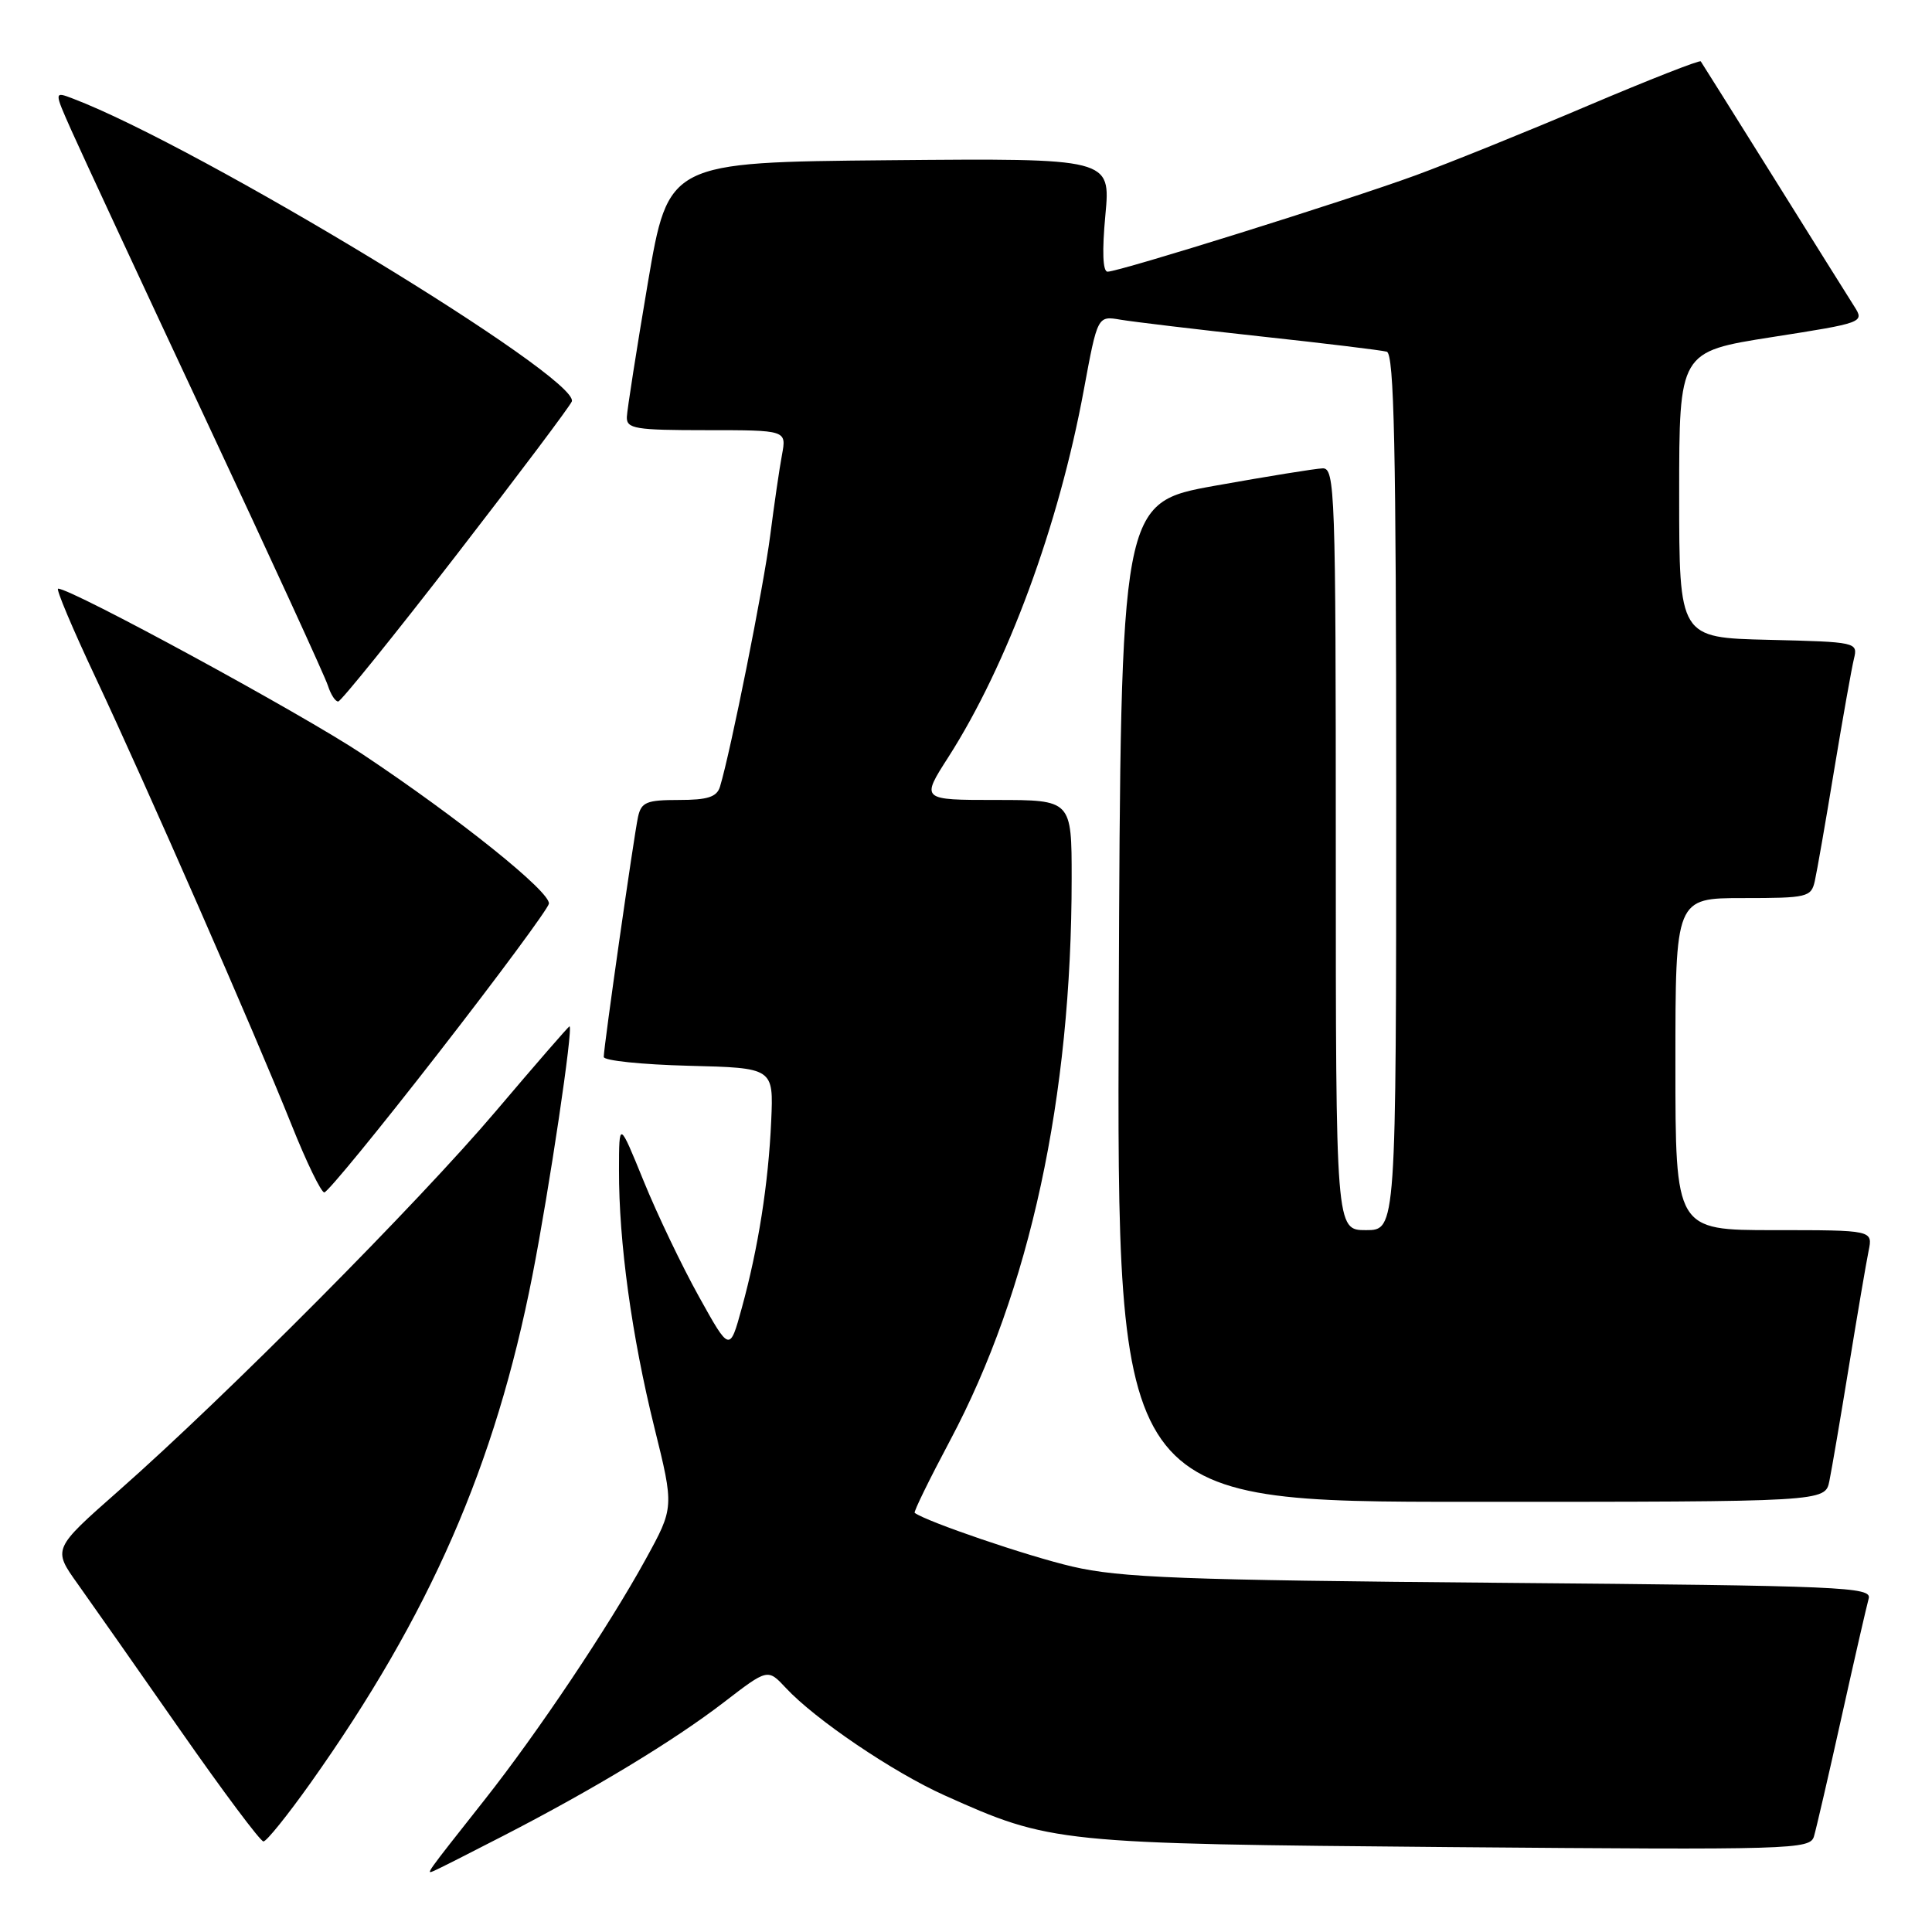 <?xml version="1.0" encoding="UTF-8" standalone="no"?>
<!DOCTYPE svg PUBLIC "-//W3C//DTD SVG 1.1//EN" "http://www.w3.org/Graphics/SVG/1.1/DTD/svg11.dtd" >
<svg xmlns="http://www.w3.org/2000/svg" xmlns:xlink="http://www.w3.org/1999/xlink" version="1.1" viewBox="0 0 256 256">
 <g >
 <path fill="currentColor"
d=" M 66.68 243.26 C 78.70 237.07 89.33 230.63 95.92 225.56 C 101.73 221.09 101.73 221.09 104.12 223.65 C 108.00 227.83 118.34 234.83 125.15 237.89 C 139.26 244.23 140.00 244.30 192.16 244.75 C 237.63 245.13 239.84 245.07 240.36 243.33 C 240.66 242.32 242.31 235.20 244.02 227.50 C 245.73 219.80 247.35 212.75 247.61 211.82 C 248.05 210.28 244.31 210.12 198.79 209.73 C 156.57 209.37 148.43 209.06 142.06 207.57 C 136.18 206.20 122.79 201.64 121.20 200.46 C 121.04 200.33 123.15 196.02 125.89 190.87 C 136.46 171.02 142.00 145.40 142.00 116.39 C 142.00 106.00 142.00 106.00 132.01 106.00 C 122.02 106.00 122.02 106.00 125.67 100.31 C 133.49 88.08 140.29 69.66 143.61 51.67 C 145.43 41.84 145.43 41.84 148.47 42.36 C 150.14 42.64 158.47 43.64 167.00 44.57 C 175.53 45.49 183.06 46.41 183.75 46.60 C 184.73 46.86 185.00 59.39 185.00 104.97 C 185.00 163.00 185.00 163.00 181.00 163.00 C 177.00 163.00 177.00 163.00 177.00 112.50 C 177.00 65.05 176.89 62.00 175.25 62.06 C 174.29 62.09 167.88 63.13 161.00 64.36 C 148.50 66.61 148.50 66.61 148.24 132.81 C 147.99 199.00 147.99 199.00 194.91 199.00 C 241.84 199.00 241.84 199.00 242.40 196.25 C 242.71 194.74 243.88 187.88 245.00 181.00 C 246.12 174.12 247.29 167.26 247.60 165.75 C 248.16 163.00 248.16 163.00 235.08 163.00 C 222.00 163.00 222.00 163.00 222.00 141.00 C 222.00 119.00 222.00 119.00 230.98 119.00 C 239.48 119.00 239.99 118.88 240.47 116.75 C 240.75 115.51 241.91 108.88 243.04 102.00 C 244.18 95.12 245.36 88.50 245.66 87.28 C 246.19 85.10 246.02 85.06 234.35 84.78 C 222.50 84.50 222.50 84.50 222.50 65.55 C 222.50 46.60 222.50 46.60 234.78 44.67 C 246.89 42.78 247.05 42.72 245.72 40.63 C 244.97 39.46 240.15 31.75 235.00 23.50 C 229.84 15.25 225.51 8.34 225.36 8.13 C 225.22 7.93 218.49 10.57 210.41 14.00 C 202.33 17.44 192.07 21.58 187.61 23.22 C 178.58 26.53 148.32 36.00 146.76 36.00 C 146.12 36.00 146.02 33.29 146.47 28.48 C 147.17 20.97 147.17 20.97 117.87 21.23 C 88.56 21.50 88.56 21.50 85.84 37.50 C 84.35 46.30 83.10 54.29 83.06 55.25 C 83.01 56.81 84.15 57.00 93.61 57.00 C 104.22 57.00 104.22 57.00 103.62 60.25 C 103.28 62.04 102.58 66.88 102.05 71.00 C 101.20 77.65 96.81 99.61 95.40 104.25 C 94.98 105.61 93.76 106.00 89.95 106.00 C 85.67 106.00 84.97 106.29 84.54 108.25 C 83.99 110.80 80.00 138.69 80.00 140.05 C 80.00 140.54 85.06 141.06 91.25 141.22 C 102.50 141.50 102.50 141.50 102.19 148.50 C 101.82 156.83 100.48 165.35 98.29 173.32 C 96.69 179.15 96.69 179.15 92.62 171.82 C 90.38 167.80 87.08 160.90 85.29 156.50 C 82.03 148.50 82.03 148.50 82.02 155.03 C 81.99 164.57 83.71 177.05 86.70 189.12 C 89.33 199.74 89.33 199.74 85.55 206.62 C 80.67 215.51 71.21 229.63 64.20 238.50 C 56.31 248.49 56.39 248.37 57.50 247.90 C 58.05 247.67 62.18 245.58 66.68 243.26 Z  M 41.15 236.25 C 56.98 213.93 65.62 194.17 70.55 169.00 C 72.80 157.50 76.00 136.00 75.46 136.00 C 75.33 136.00 70.94 141.06 65.69 147.25 C 55.46 159.32 30.02 184.93 15.74 197.52 C 6.98 205.24 6.98 205.24 10.29 209.87 C 12.11 212.42 18.22 221.14 23.88 229.25 C 29.54 237.36 34.50 244.00 34.91 244.00 C 35.32 244.00 38.12 240.51 41.15 236.25 Z  M 58.12 139.50 C 66.03 129.33 72.60 120.44 72.73 119.75 C 73.00 118.22 60.83 108.45 48.00 99.91 C 39.96 94.56 9.50 78.00 7.70 78.00 C 7.38 78.00 9.61 83.29 12.65 89.75 C 19.39 104.08 33.72 136.79 38.62 149.02 C 40.59 153.96 42.55 158.00 42.97 158.00 C 43.40 158.00 50.21 149.68 58.12 139.50 Z  M 60.46 73.56 C 68.69 62.92 75.58 53.75 75.77 53.19 C 76.82 50.04 26.39 19.42 9.65 13.06 C 7.16 12.11 7.16 12.11 9.47 17.30 C 10.74 20.16 18.75 37.40 27.27 55.60 C 35.80 73.81 43.08 89.67 43.45 90.85 C 43.83 92.03 44.44 92.98 44.82 92.95 C 45.19 92.92 52.23 84.20 60.46 73.56 Z "/>
</g>
</svg>